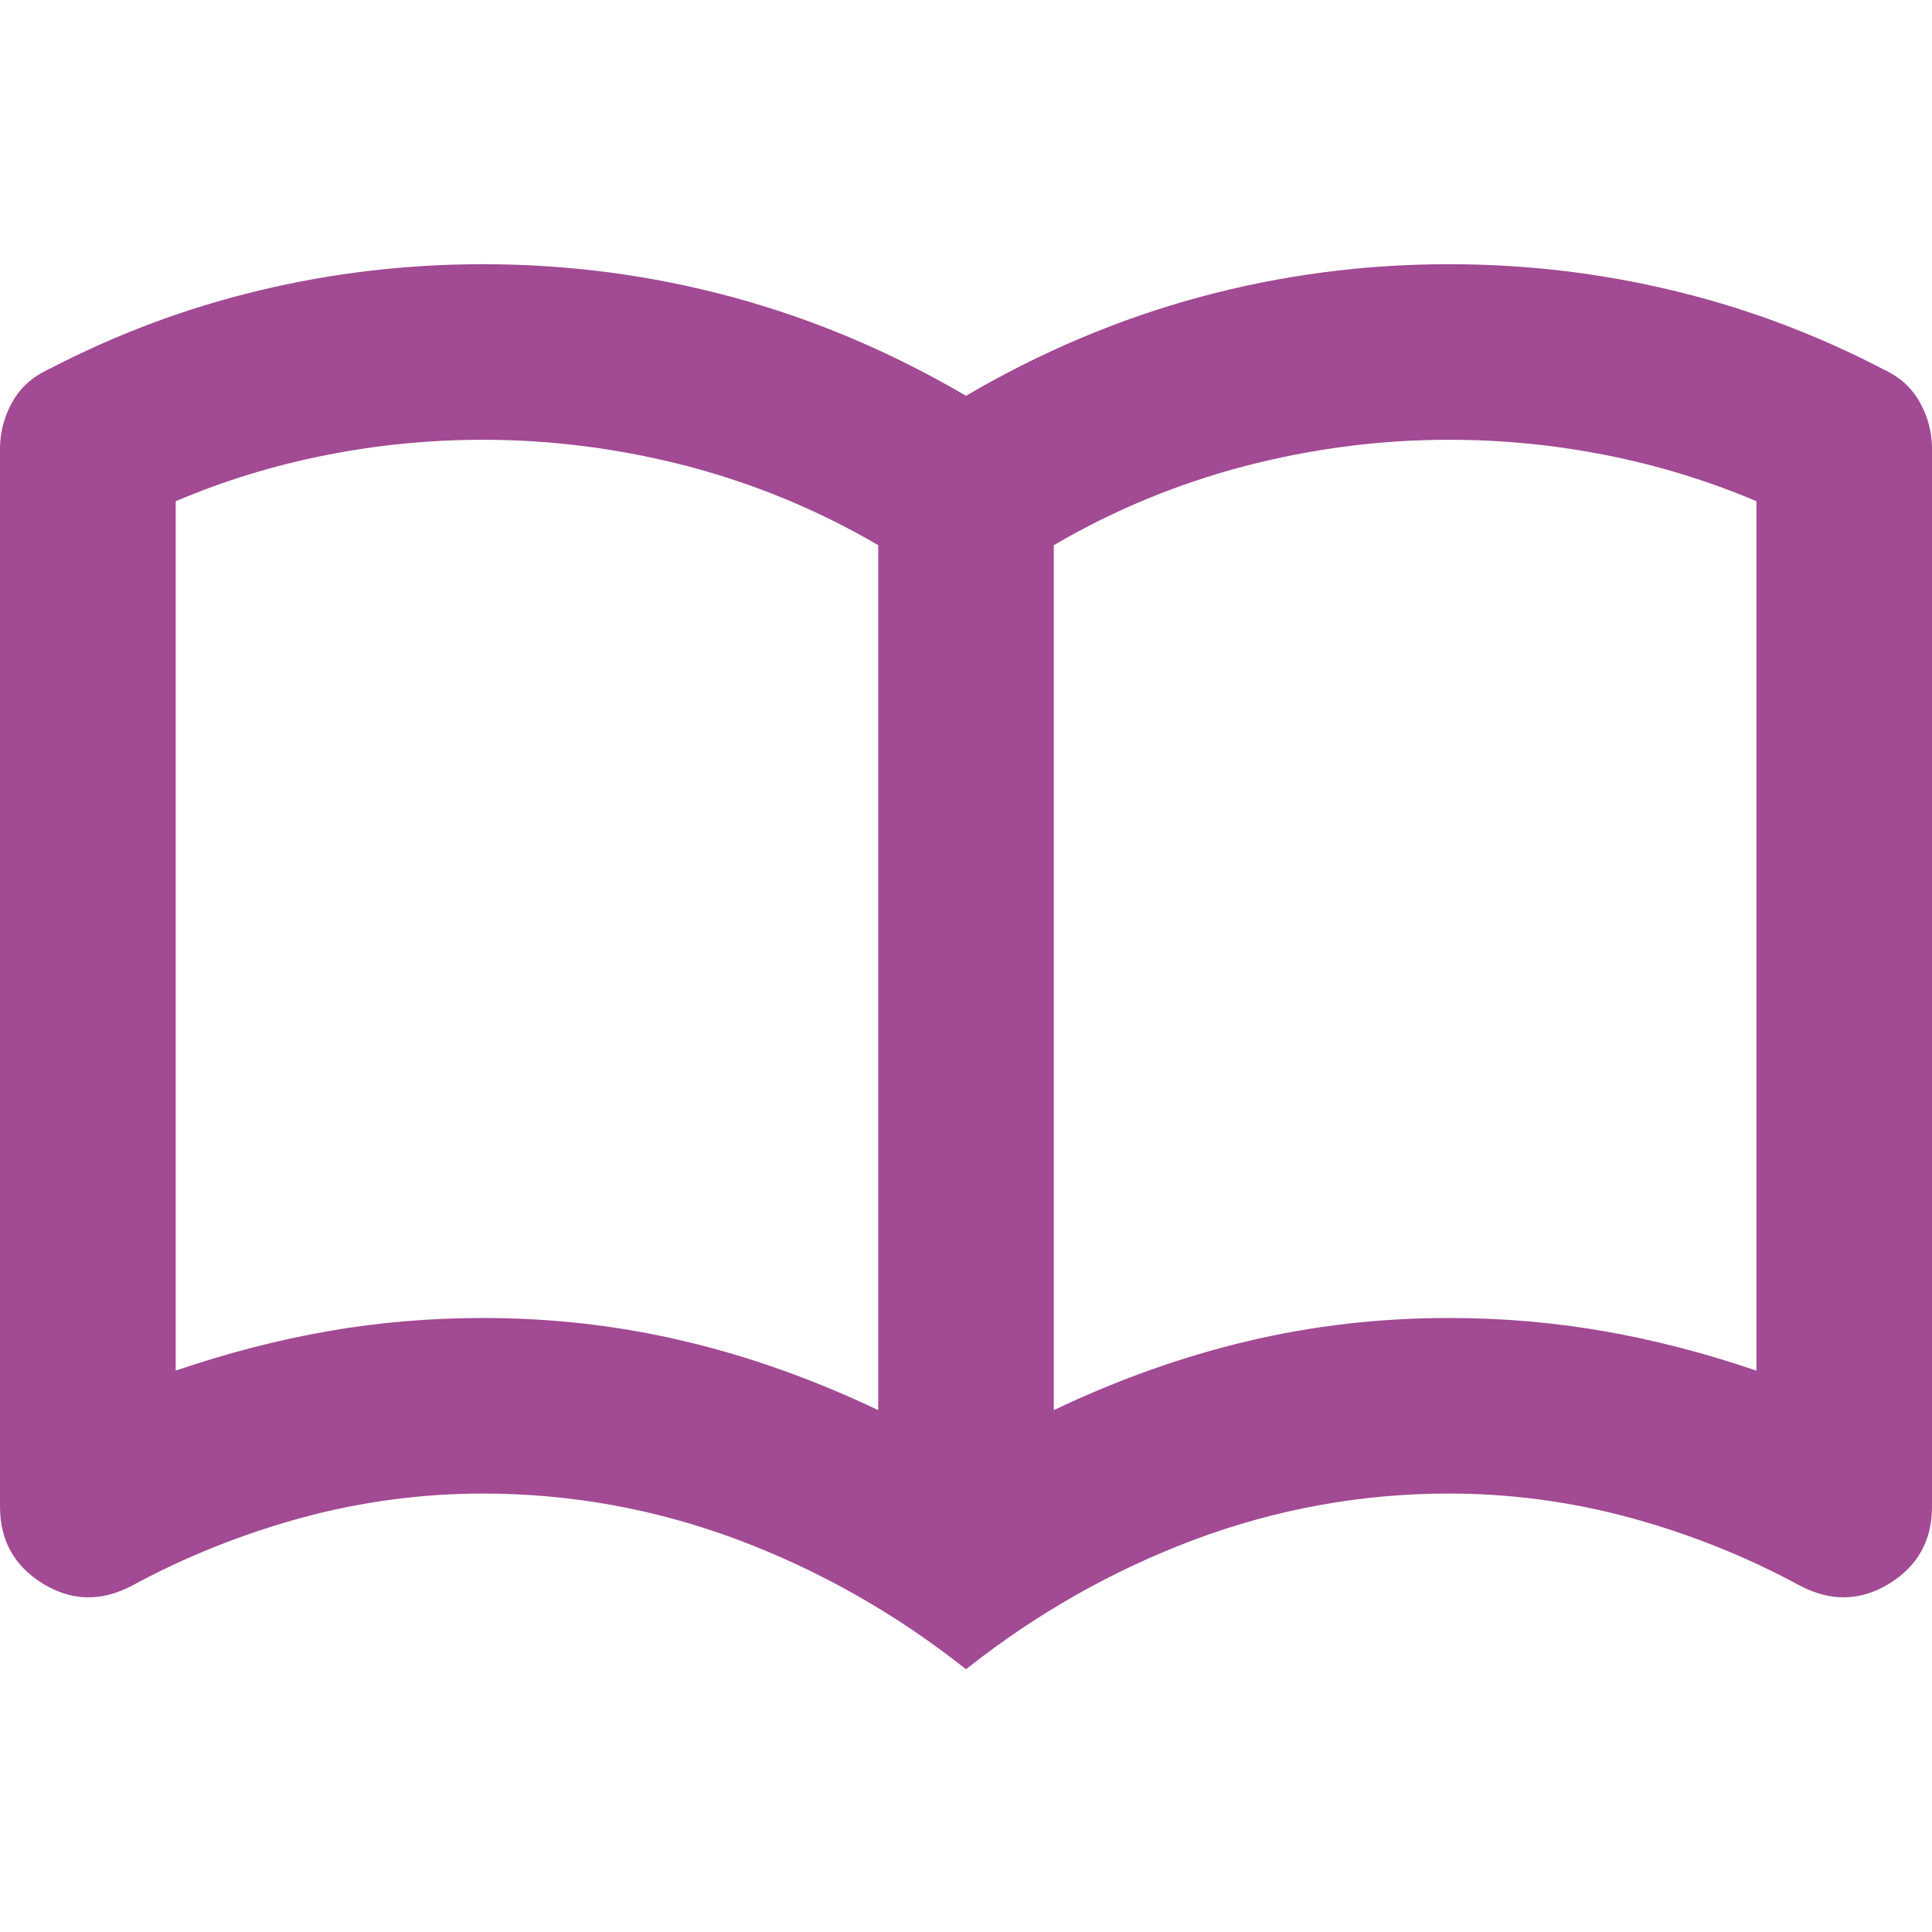 <svg width="16" height="16" viewBox="0 0 16 16" fill="none" xmlns="http://www.w3.org/2000/svg">
<g id="Great-icon-guidance">
<path id="Vector" d="M4 10.915C4.57 10.915 5.124 10.978 5.664 11.106C6.203 11.233 6.739 11.424 7.273 11.678V4.515C6.776 4.224 6.248 4.006 5.691 3.86C5.133 3.715 4.57 3.642 4 3.642C3.564 3.642 3.13 3.684 2.7 3.769C2.27 3.854 1.855 3.981 1.455 4.151V11.351C1.879 11.206 2.3 11.097 2.718 11.024C3.136 10.951 3.564 10.915 4 10.915ZM8.727 11.678C9.261 11.424 9.797 11.233 10.336 11.106C10.876 10.978 11.43 10.915 12 10.915C12.436 10.915 12.864 10.951 13.282 11.024C13.7 11.097 14.121 11.206 14.546 11.351V4.151C14.146 3.981 13.73 3.854 13.3 3.769C12.87 3.684 12.436 3.642 12 3.642C11.43 3.642 10.867 3.715 10.309 3.86C9.752 4.006 9.224 4.224 8.727 4.515V11.678ZM8 13.824C7.418 13.363 6.788 13.006 6.109 12.751C5.43 12.497 4.727 12.369 4 12.369C3.491 12.369 2.991 12.436 2.5 12.569C2.009 12.703 1.539 12.89 1.091 13.133C0.836 13.266 0.591 13.26 0.355 13.115C0.118 12.969 0 12.757 0 12.478V3.715C0 3.581 0.033 3.454 0.1 3.333C0.167 3.212 0.267 3.121 0.4 3.06C0.958 2.769 1.539 2.551 2.145 2.406C2.752 2.26 3.37 2.188 4 2.188C4.703 2.188 5.391 2.278 6.064 2.46C6.736 2.642 7.382 2.915 8 3.278C8.618 2.915 9.264 2.642 9.936 2.46C10.609 2.278 11.297 2.188 12 2.188C12.63 2.188 13.248 2.26 13.854 2.406C14.461 2.551 15.042 2.769 15.6 3.06C15.733 3.121 15.833 3.212 15.9 3.333C15.967 3.454 16 3.581 16 3.715V12.478C16 12.757 15.882 12.969 15.646 13.115C15.409 13.26 15.164 13.266 14.909 13.133C14.461 12.89 13.991 12.703 13.5 12.569C13.009 12.436 12.509 12.369 12 12.369C11.273 12.369 10.57 12.497 9.891 12.751C9.212 13.006 8.582 13.363 8 13.824Z" fill="#A24A94"/>
</g>
</svg>
